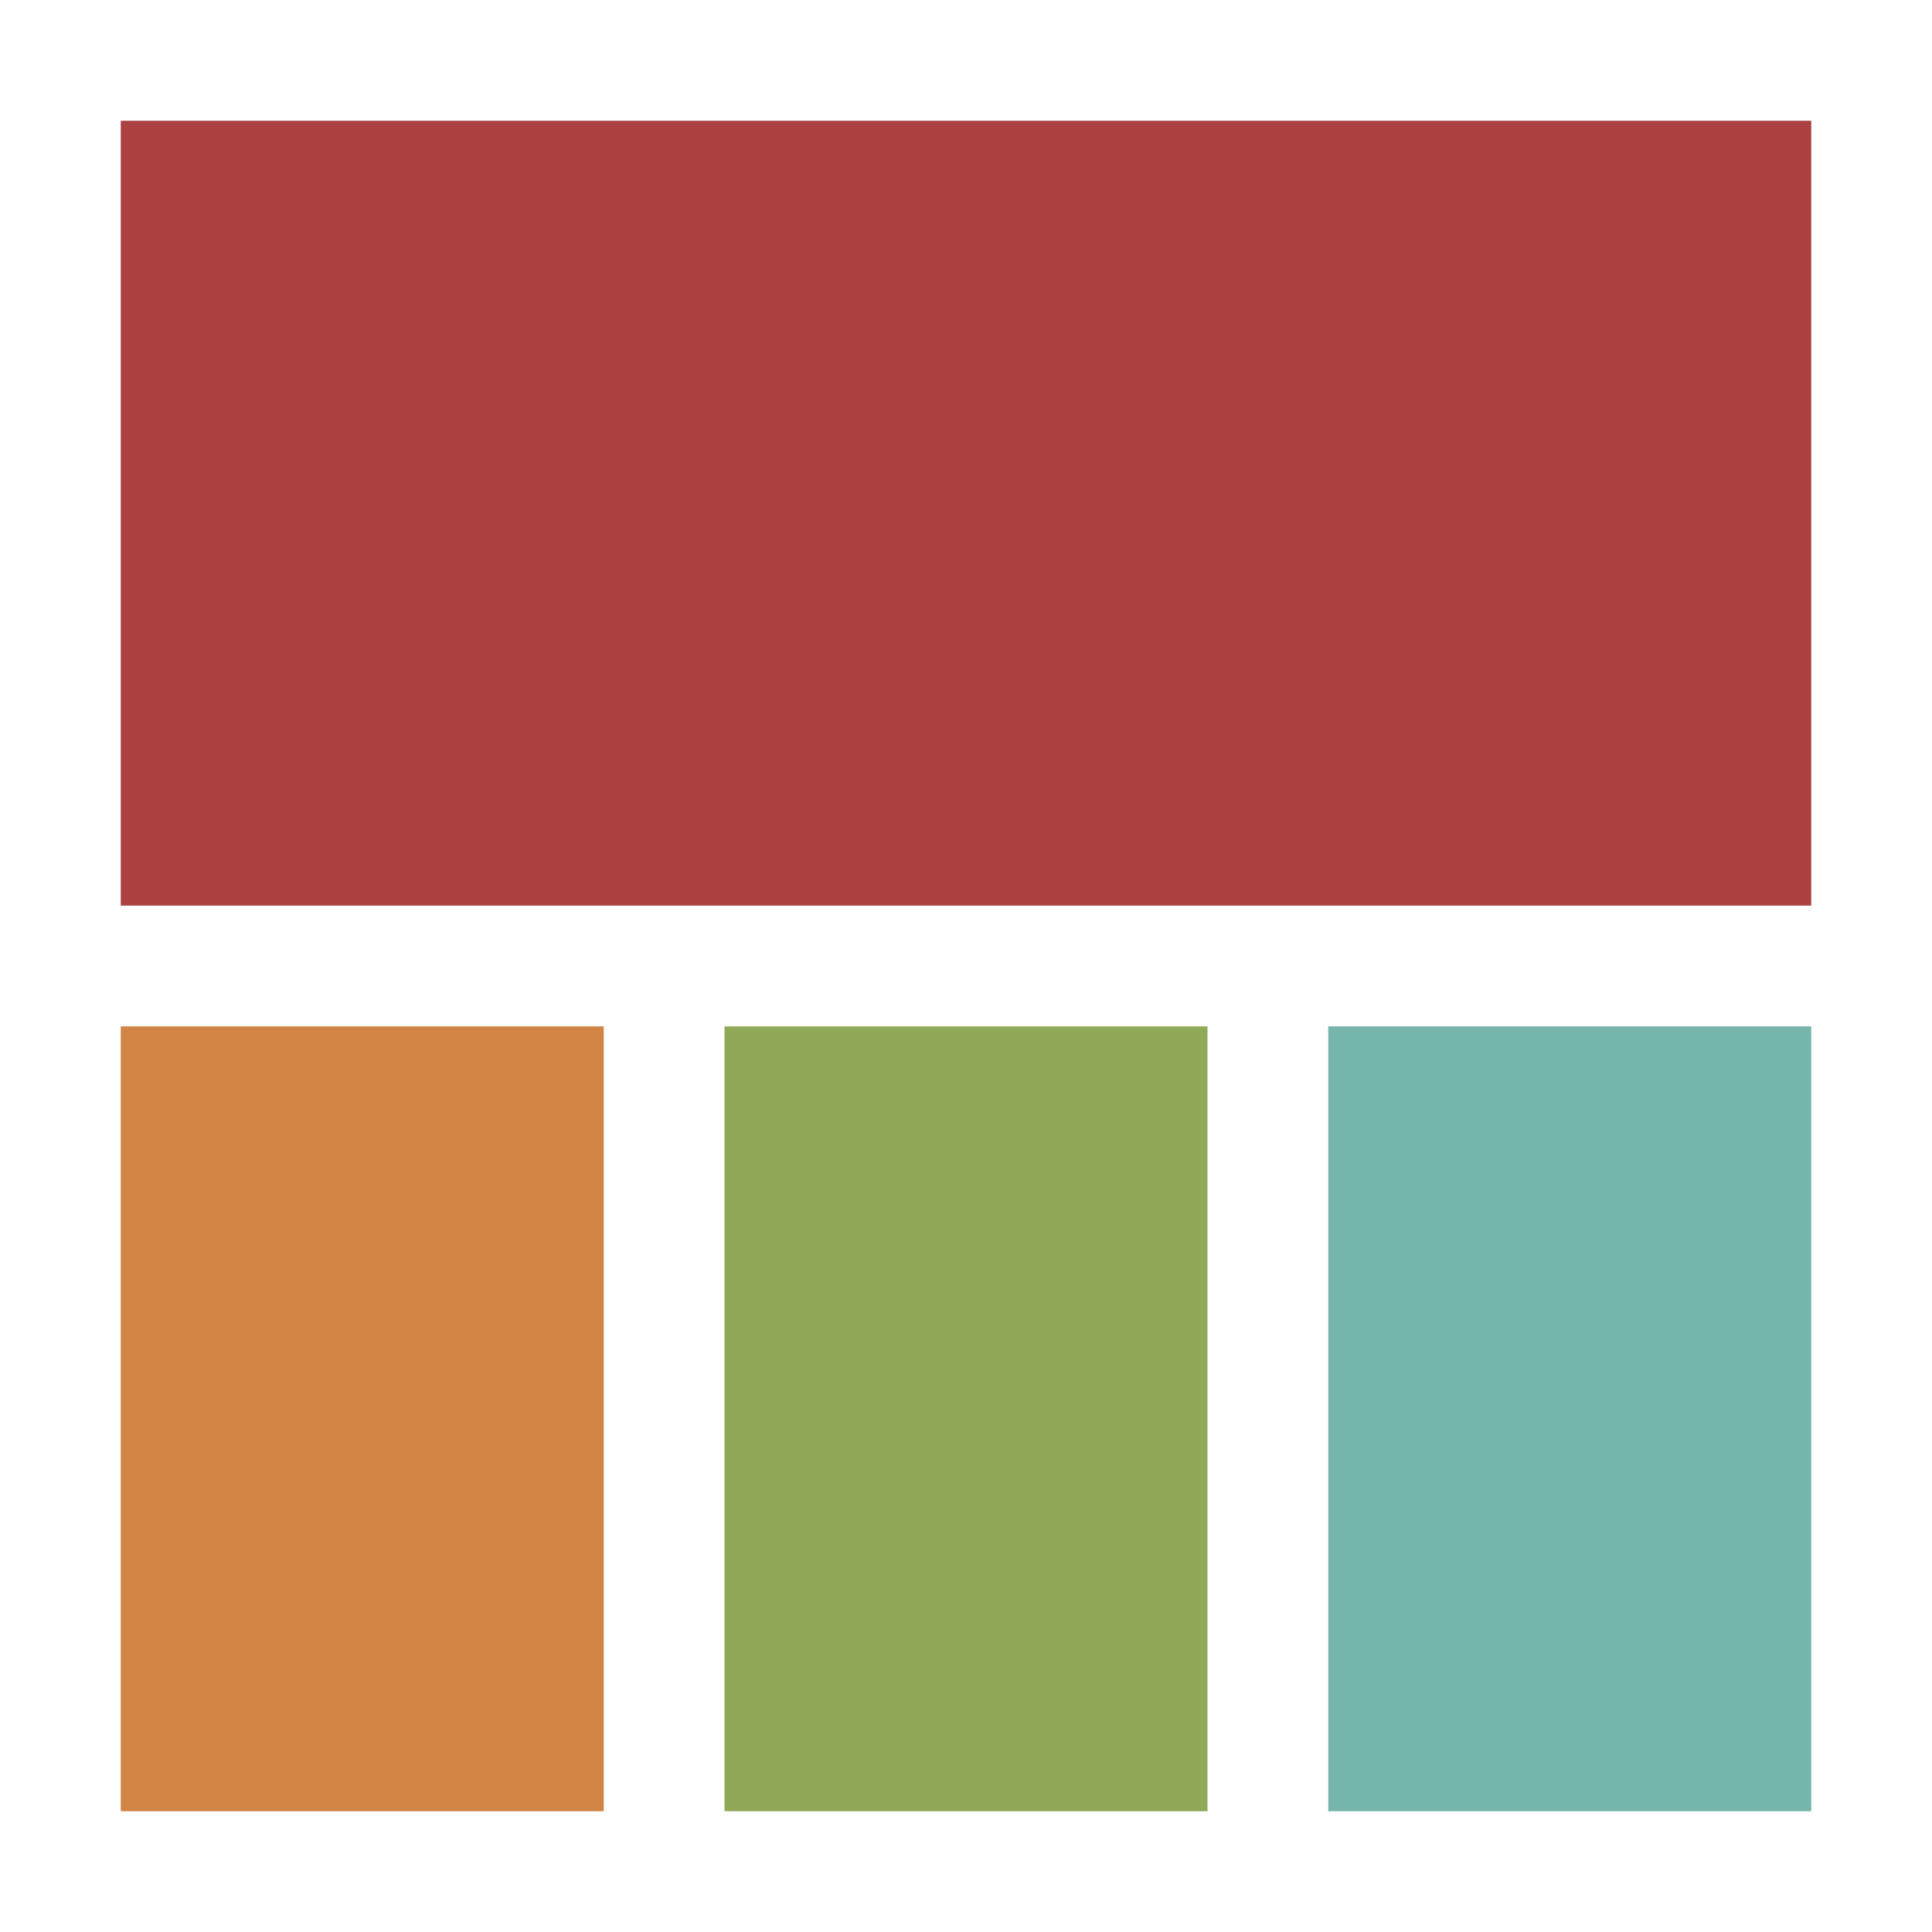 <svg
   version="1.1"
   width="64"
   height="64"
   id="svg2">
  <rect
     width="56"
     height="26"
     x="4"
     y="4"
     id="main"
     style="fill:#ac4142;fill-opacity:1;stroke:none" />
  <rect
     width="16"
     height="26"
     x="4"
     y="34"
     id="slave1"
     style="fill:#d28445;fill-opacity:1;stroke:none" />
  <rect
     width="16"
     height="26"
     x="24"
     y="34"
     id="slave2"
     style="fill:#90a959;fill-opacity:1;stroke:none" />
  <rect
     width="16"
     height="26"
     x="44"
     y="34"
     id="slave3"
     style="fill:#75b5aa;fill-opacity:1;stroke:none" />
</svg>
